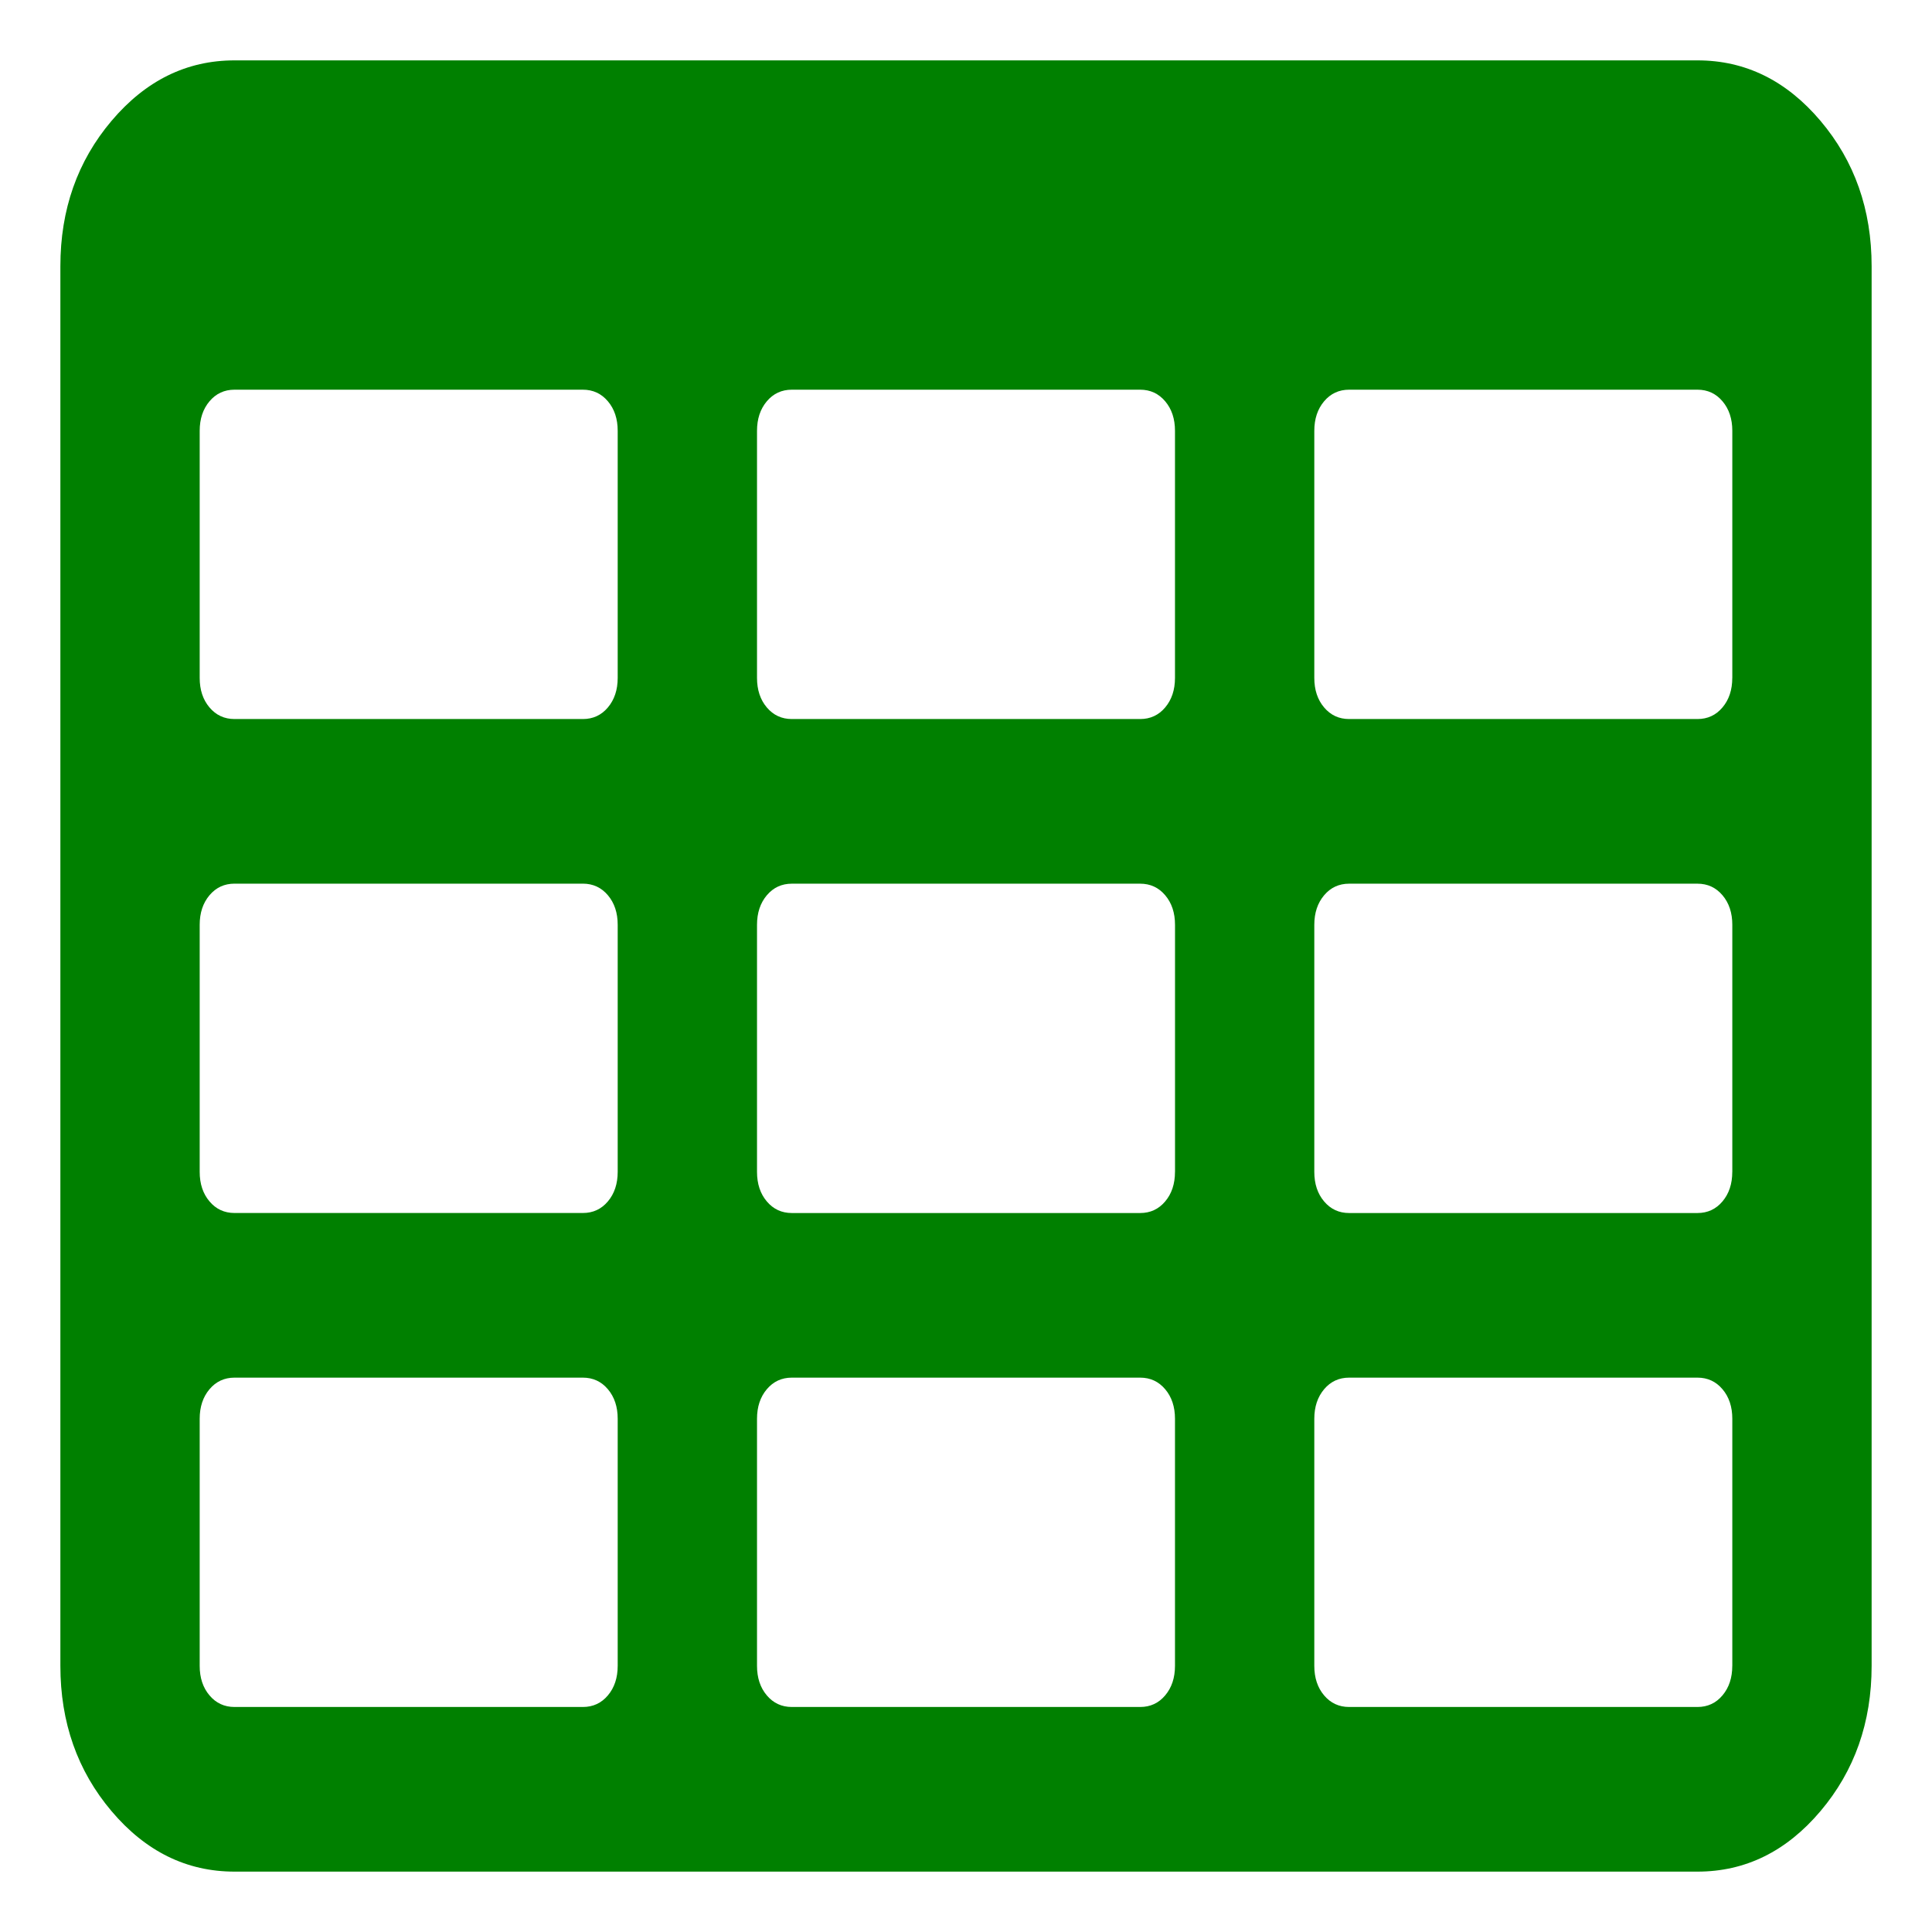 <?xml version="1.0" encoding="UTF-8" standalone="no"?>
<svg
   xmlns:dc="http://purl.org/dc/elements/1.1/"
   xmlns:cc="http://creativecommons.org/ns#"
   xmlns:rdf="http://www.w3.org/1999/02/22-rdf-syntax-ns#"
   xmlns:svg="http://www.w3.org/2000/svg"
   xmlns="http://www.w3.org/2000/svg"
   xmlns:sodipodi="http://sodipodi.sourceforge.net/DTD/sodipodi-0.dtd"
   xmlns:inkscape="http://www.inkscape.org/namespaces/inkscape"
   contentScriptType="text/ecmascript"
   contentStyleType="text/css"
   height="100%"
   id="Layer_1"
   preserveAspectRatio="xMidYMid meet"
   version="1.1"
   viewBox="0 0 64 64"
   width="100%"
   xml:space="preserve"
   zoomAndPan="magnify"
   sodipodi:docname="bsch_green.svg"
   inkscape:version="0.92.4 (unknown)"><defs
     id="defs7" /><sodipodi:namedview
     pagecolor="#ffffff"
     bordercolor="#666666"
     borderopacity="1"
     objecttolerance="10"
     gridtolerance="10"
     guidetolerance="10"
     inkscape:pageopacity="0"
     inkscape:pageshadow="2"
     inkscape:window-width="1920"
     inkscape:window-height="1010"
     id="namedview5"
     showgrid="false"
     inkscape:zoom="3.6875"
     inkscape:cx="-53.453635"
     inkscape:cy="41.210988"
     inkscape:window-x="0"
     inkscape:window-y="0"
     inkscape:window-maximized="1"
     inkscape:current-layer="Layer_1" /><path
     d="M 20.462,55.182 V 47 c 0,-0.398 -0.108,-0.724 -0.325,-0.98 -0.216,-0.256 -0.493,-0.384 -0.829,-0.384 H 7.769 c -0.337,0 -0.613,0.128 -0.829,0.384 C 6.724,46.276 6.615,46.602 6.615,47 v 8.182 c 0,0.398 0.108,0.724 0.325,0.98 0.216,0.256 0.493,0.384 0.829,0.384 H 19.308 c 0.337,0 0.613,-0.128 0.829,-0.384 0.216,-0.256 0.325,-0.582 0.325,-0.98 z m 0,-16.364 v -8.182 c 0,-0.398 -0.108,-0.724 -0.325,-0.98 -0.216,-0.256 -0.493,-0.384 -0.829,-0.384 H 7.769 c -0.337,0 -0.613,0.128 -0.829,0.384 -0.216,0.256 -0.325,0.582 -0.325,0.98 v 8.182 c 0,0.398 0.108,0.724 0.325,0.98 0.216,0.256 0.493,0.384 0.829,0.384 H 19.308 c 0.337,0 0.613,-0.128 0.829,-0.384 0.216,-0.256 0.325,-0.582 0.325,-0.98 z M 38.923,55.182 V 47 c 0,-0.398 -0.108,-0.724 -0.325,-0.98 -0.216,-0.256 -0.493,-0.384 -0.829,-0.384 H 26.231 c -0.337,0 -0.613,0.128 -0.829,0.384 C 25.185,46.276 25.077,46.602 25.077,47 v 8.182 c 0,0.398 0.108,0.724 0.325,0.98 0.216,0.256 0.493,0.384 0.829,0.384 h 11.538 c 0.337,0 0.613,-0.128 0.829,-0.384 0.216,-0.256 0.325,-0.582 0.325,-0.98 z M 20.462,22.455 v -8.182 c 0,-0.398 -0.108,-0.724 -0.325,-0.98 -0.216,-0.256 -0.493,-0.384 -0.829,-0.384 H 7.769 c -0.337,0 -0.613,0.128 -0.829,0.384 -0.216,0.256 -0.325,0.582 -0.325,0.98 v 8.182 c 0,0.398 0.108,0.724 0.325,0.98 0.216,0.256 0.493,0.384 0.829,0.384 H 19.308 c 0.337,0 0.613,-0.128 0.829,-0.384 0.216,-0.256 0.325,-0.582 0.325,-0.98 z m 18.462,16.364 v -8.182 c 0,-0.398 -0.108,-0.724 -0.325,-0.98 -0.216,-0.256 -0.493,-0.384 -0.829,-0.384 H 26.231 c -0.337,0 -0.613,0.128 -0.829,0.384 -0.216,0.256 -0.325,0.582 -0.325,0.98 v 8.182 c 0,0.398 0.108,0.724 0.325,0.98 0.216,0.256 0.493,0.384 0.829,0.384 h 11.538 c 0.337,0 0.613,-0.128 0.829,-0.384 0.216,-0.256 0.325,-0.582 0.325,-0.98 z M 57.385,55.182 V 47 c 0,-0.398 -0.108,-0.724 -0.325,-0.98 -0.216,-0.256 -0.493,-0.384 -0.829,-0.384 H 44.692 c -0.337,0 -0.613,0.128 -0.829,0.384 C 43.647,46.276 43.538,46.602 43.538,47 v 8.182 c 0,0.398 0.108,0.724 0.325,0.98 0.216,0.256 0.493,0.384 0.829,0.384 h 11.538 c 0.337,0 0.613,-0.128 0.829,-0.384 0.216,-0.256 0.325,-0.582 0.325,-0.98 z M 38.923,22.455 v -8.182 c 0,-0.398 -0.108,-0.724 -0.325,-0.98 -0.216,-0.256 -0.493,-0.384 -0.829,-0.384 H 26.231 c -0.337,0 -0.613,0.128 -0.829,0.384 -0.216,0.256 -0.325,0.582 -0.325,0.98 v 8.182 c 0,0.398 0.108,0.724 0.325,0.98 0.216,0.256 0.493,0.384 0.829,0.384 h 11.538 c 0.337,0 0.613,-0.128 0.829,-0.384 0.216,-0.256 0.325,-0.582 0.325,-0.98 z m 18.462,16.364 v -8.182 c 0,-0.398 -0.108,-0.724 -0.325,-0.98 -0.216,-0.256 -0.493,-0.384 -0.829,-0.384 H 44.692 c -0.337,0 -0.613,0.128 -0.829,0.384 -0.216,0.256 -0.325,0.582 -0.325,0.98 v 8.182 c 0,0.398 0.108,0.724 0.325,0.98 0.216,0.256 0.493,0.384 0.829,0.384 h 11.538 c 0.337,0 0.613,-0.128 0.829,-0.384 0.216,-0.256 0.325,-0.582 0.325,-0.98 z m 0,-16.364 v -8.182 c 0,-0.398 -0.108,-0.724 -0.325,-0.98 -0.216,-0.256 -0.493,-0.384 -0.829,-0.384 H 44.692 c -0.337,0 -0.613,0.128 -0.829,0.384 -0.216,0.256 -0.325,0.582 -0.325,0.98 v 8.182 c 0,0.398 0.108,0.724 0.325,0.98 0.216,0.256 0.493,0.384 0.829,0.384 h 11.538 c 0.337,0 0.613,-0.128 0.829,-0.384 0.216,-0.256 0.325,-0.582 0.325,-0.98 z M 62,8.818 V 55.182 c 0,1.875 -0.565,3.48 -1.695,4.815 C 59.175,61.332 57.817,62 56.231,62 H 7.769 C 6.183,62 4.825,61.332 3.695,59.997 2.565,58.662 2,57.057 2,55.182 V 8.818 C 2,6.943 2.565,5.338 3.695,4.003 4.825,2.668 6.183,2 7.769,2 H 56.231 c 1.587,0 2.945,0.668 4.075,2.003 C 61.435,5.338 62,6.943 62,8.818 Z"
     id="path2"
     style="fill:#008000;stroke-width:0.039"
     inkscape:connector-curvature="0" /></svg>